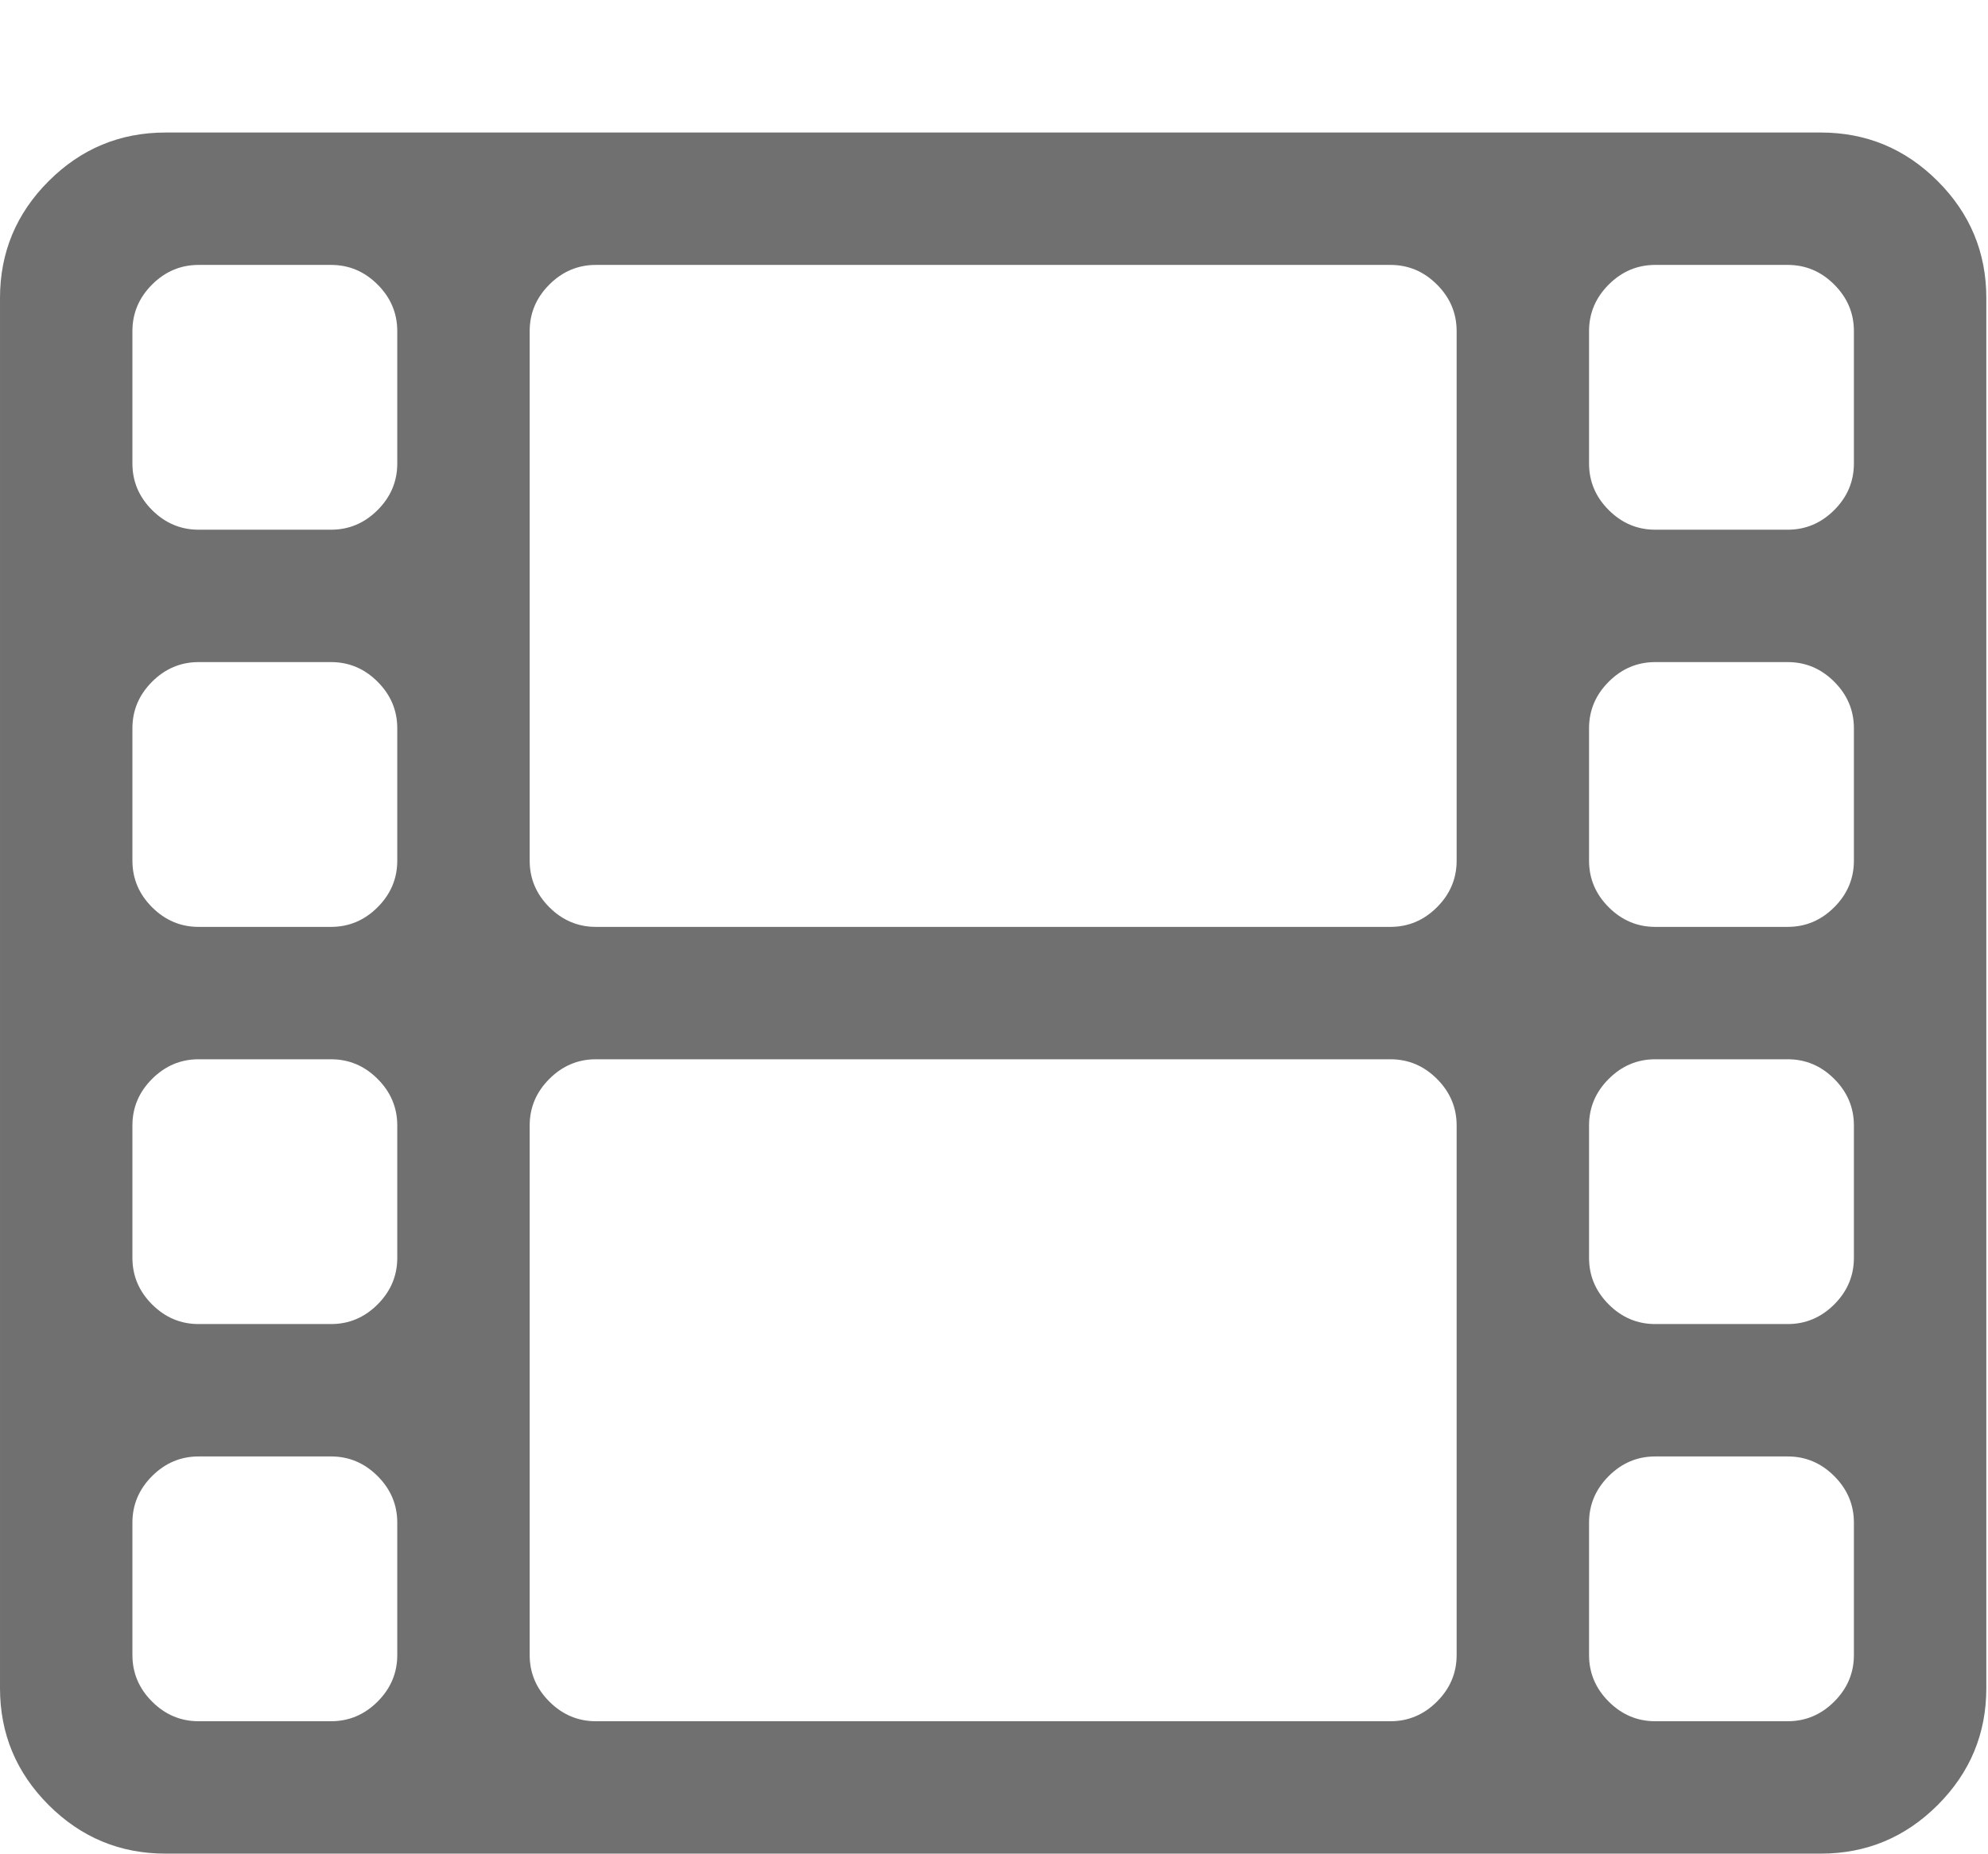 <?xml version="1.0" standalone="no"?><!DOCTYPE svg PUBLIC "-//W3C//DTD SVG 1.1//EN" "http://www.w3.org/Graphics/SVG/1.1/DTD/svg11.dtd"><svg t="1520327810029" class="icon" style="" viewBox="0 0 1098 1024" version="1.1" xmlns="http://www.w3.org/2000/svg" p-id="4616" xmlns:xlink="http://www.w3.org/1999/xlink" width="25.734" height="24"><defs><style type="text/css"></style></defs><path d="M219.415 914.293l0-73.138q0-14.856-10.856-25.713t-25.713-10.856l-73.138 0q-14.856 0-25.713 10.856t-10.856 25.713l0 73.138q0 14.856 10.856 25.713t25.713 10.856l73.138 0q14.856 0 25.713-10.856t10.856-25.713zm0-219.415l0-73.138q0-14.856-10.856-25.713t-25.713-10.856l-73.138 0q-14.856 0-25.713 10.856t-10.856 25.713l0 73.138q0 14.856 10.856 25.713t25.713 10.856l73.138 0q14.856 0 25.713-10.856t10.856-25.713zm0-219.415l0-73.138q0-14.856-10.856-25.713t-25.713-10.856l-73.138 0q-14.856 0-25.713 10.856t-10.856 25.713l0 73.138q0 14.856 10.856 25.713t25.713 10.856l73.138 0q14.856 0 25.713-10.856t10.856-25.713zm585.105 438.829l0-292.553q0-14.856-10.856-25.713t-25.713-10.856l-438.829 0q-14.856 0-25.713 10.856t-10.856 25.713l0 292.553q0 14.856 10.856 25.713t25.713 10.856l438.829 0q14.856 0 25.713-10.856t10.856-25.713zm-585.105-658.244l0-73.138q0-14.856-10.856-25.713t-25.713-10.856l-73.138 0q-14.856 0-25.713 10.856t-10.856 25.713l0 73.138q0 14.856 10.856 25.713t25.713 10.856l73.138 0q14.856 0 25.713-10.856t10.856-25.713zm804.52 658.244l0-73.138q0-14.856-10.856-25.713t-25.713-10.856l-73.138 0q-14.856 0-25.713 10.856t-10.856 25.713l0 73.138q0 14.856 10.856 25.713t25.713 10.856l73.138 0q14.856 0 25.713-10.856t10.856-25.713zm-219.415-438.829l0-292.553q0-14.856-10.856-25.713t-25.713-10.856l-438.829 0q-14.856 0-25.713 10.856t-10.856 25.713l0 292.553q0 14.856 10.856 25.713t25.713 10.856l438.829 0q14.856 0 25.713-10.856t10.856-25.713zm219.415 219.415l0-73.138q0-14.856-10.856-25.713t-25.713-10.856l-73.138 0q-14.856 0-25.713 10.856t-10.856 25.713l0 73.138q0 14.856 10.856 25.713t25.713 10.856l73.138 0q14.856 0 25.713-10.856t10.856-25.713zm0-219.415l0-73.138q0-14.856-10.856-25.713t-25.713-10.856l-73.138 0q-14.856 0-25.713 10.856t-10.856 25.713l0 73.138q0 14.856 10.856 25.713t25.713 10.856l73.138 0q14.856 0 25.713-10.856t10.856-25.713zm0-219.415l0-73.138q0-14.856-10.856-25.713t-25.713-10.856l-73.138 0q-14.856 0-25.713 10.856t-10.856 25.713l0 73.138q0 14.856 10.856 25.713t25.713 10.856l73.138 0q14.856 0 25.713-10.856t10.856-25.713zm73.138-91.423l0 767.951q0 37.712-26.855 64.567t-64.567 26.855l-914.227 0q-37.712 0-64.567-26.855t-26.855-64.567l0-767.951q0-37.712 26.855-64.567t64.567-26.855l914.227 0q37.712 0 64.567 26.855t26.855 64.567z" p-id="4617" fill="#707070"></path></svg>